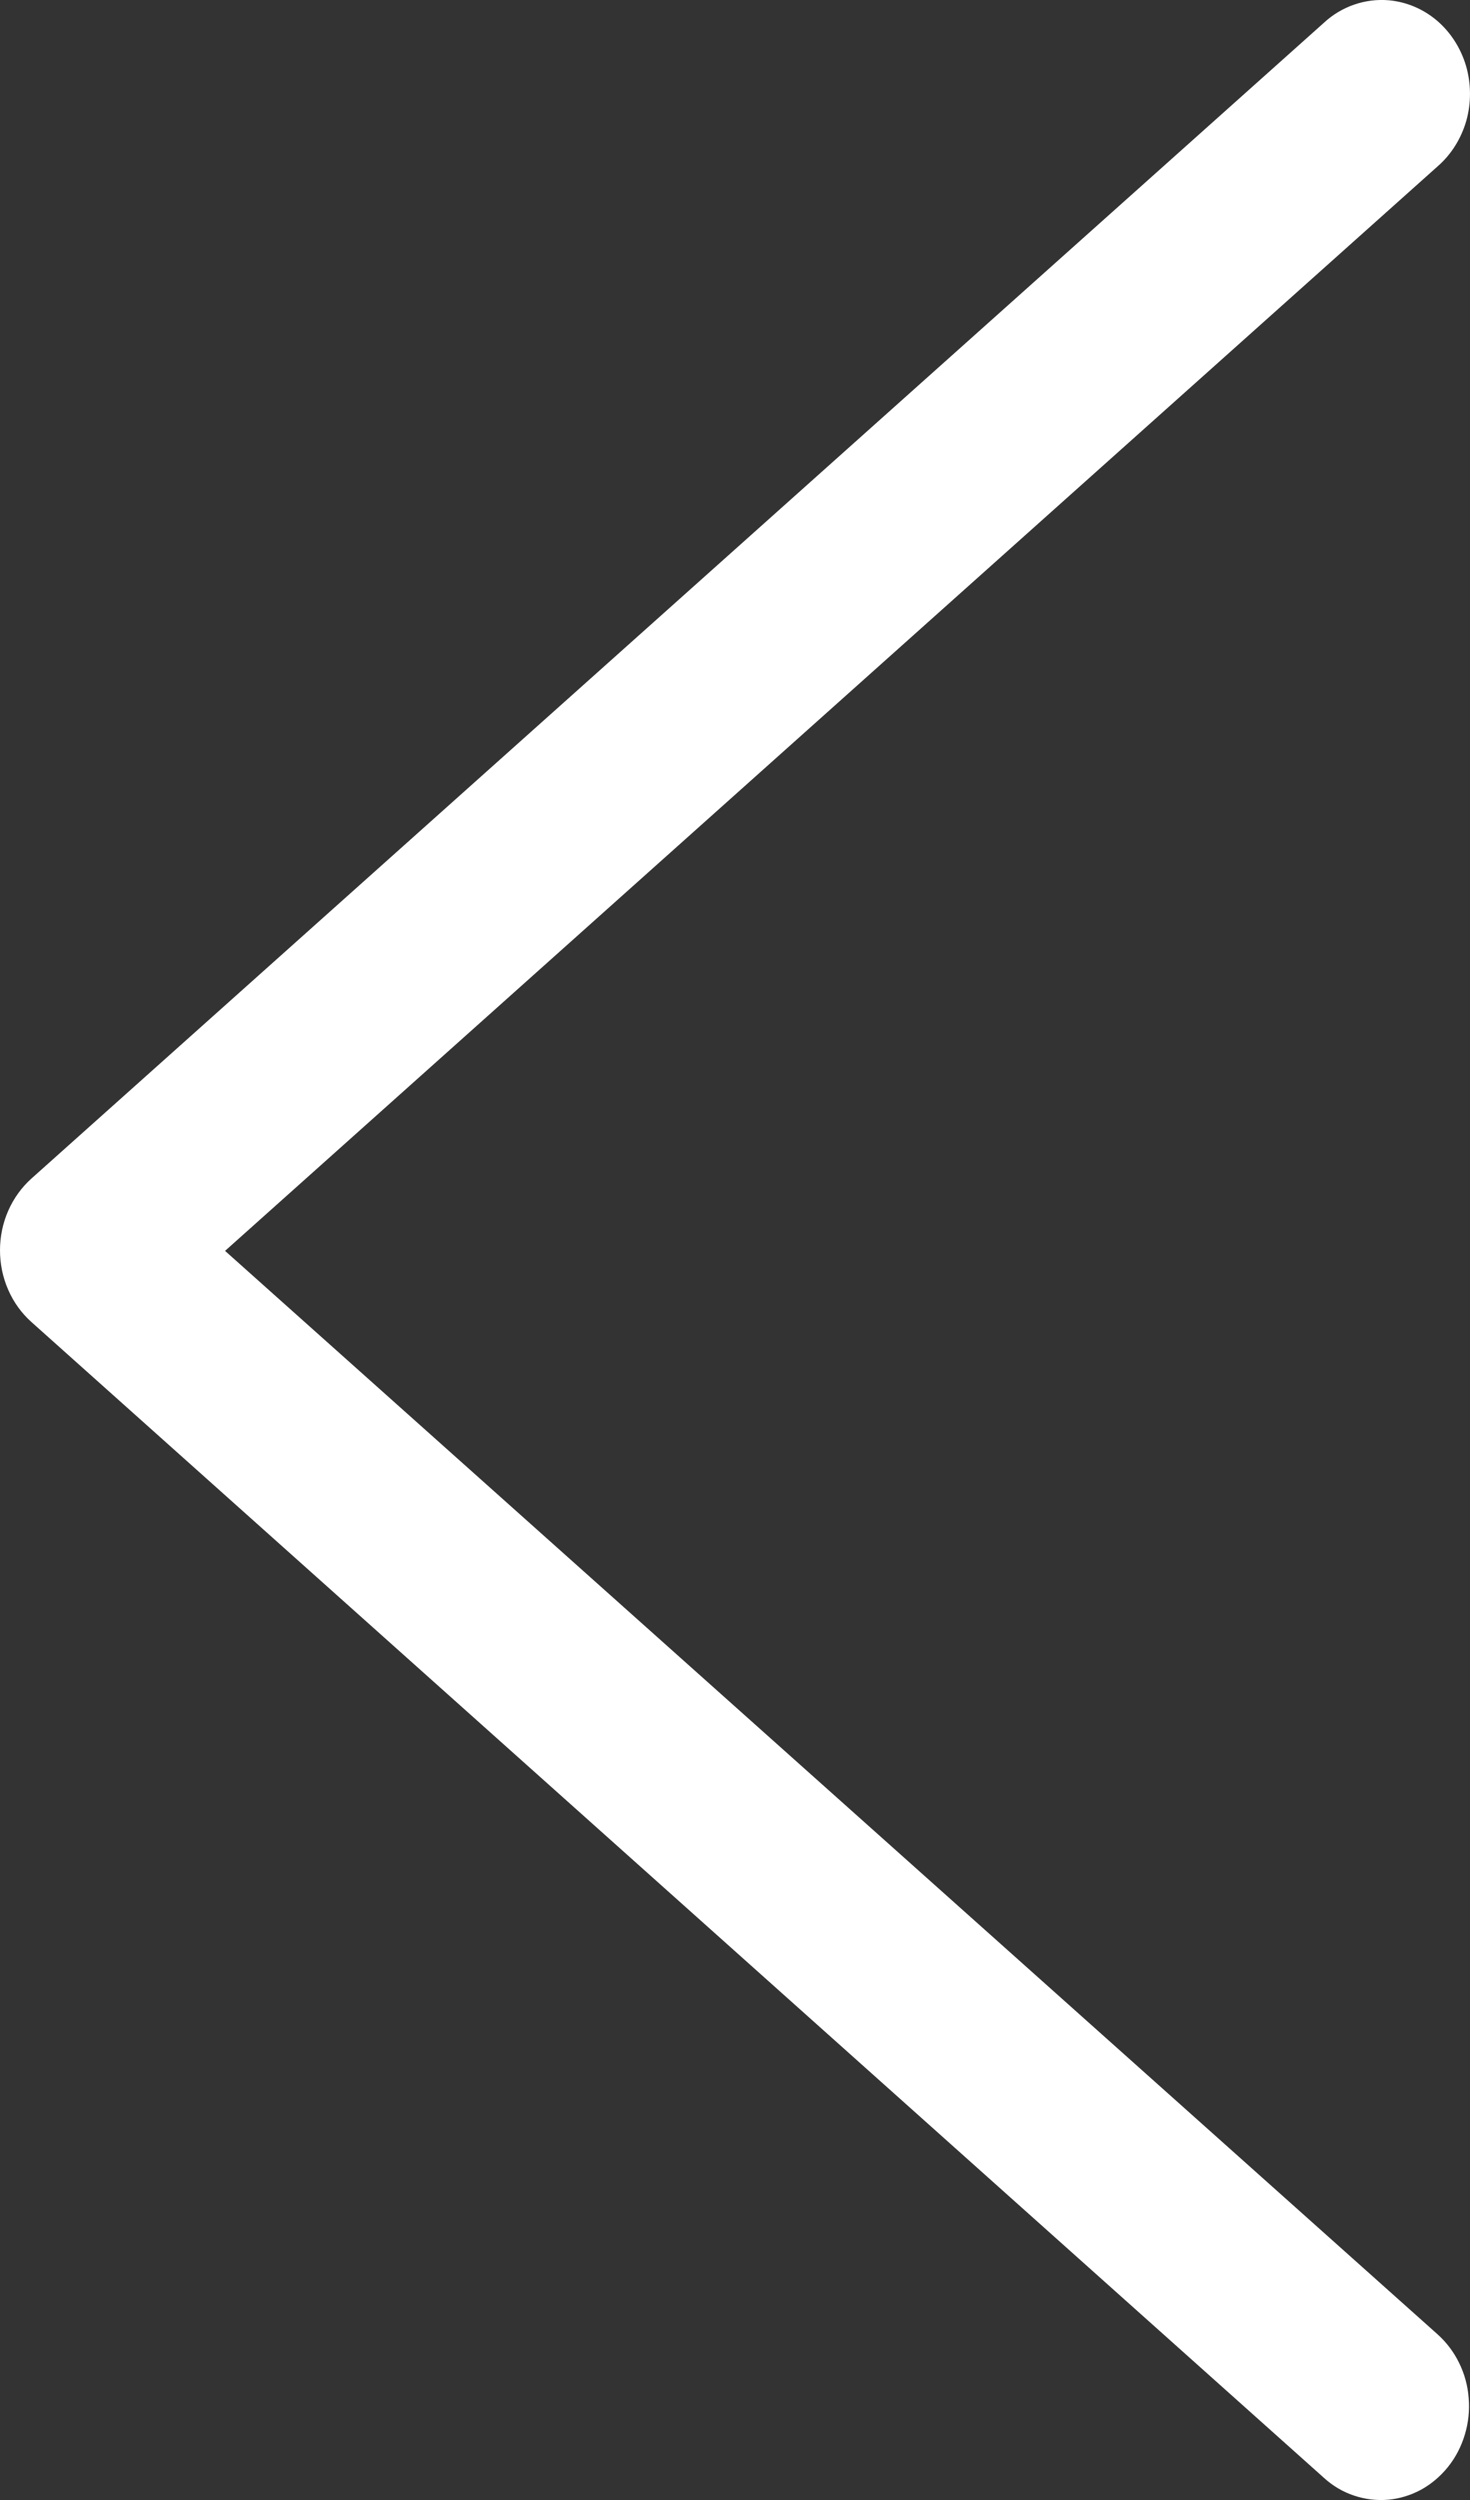 <svg width="10" height="17" viewBox="0 0 10 17" fill="none" xmlns="http://www.w3.org/2000/svg">
<rect x="0" y="0" width="10" height="17" fill="#333333" stroke="none"/>
<path d="M9.449 0.002C9.568 0.013 9.682 0.061 9.775 0.14C9.868 0.219 9.937 0.327 9.973 0.448C10.008 0.569 10.009 0.699 9.975 0.821C9.94 0.942 9.873 1.05 9.78 1.131L1.531 8.506L9.78 15.874C9.84 15.928 9.89 15.994 9.926 16.068C9.963 16.143 9.985 16.224 9.991 16.308C9.998 16.391 9.989 16.475 9.965 16.555C9.941 16.635 9.903 16.709 9.852 16.773C9.801 16.837 9.739 16.89 9.669 16.929C9.599 16.967 9.522 16.991 9.444 16.998C9.365 17.005 9.286 16.995 9.211 16.97C9.136 16.945 9.066 16.904 9.006 16.849L0.214 8.99C0.147 8.93 0.093 8.856 0.056 8.771C0.019 8.687 0 8.595 0 8.502C0 8.409 0.019 8.317 0.056 8.233C0.093 8.149 0.147 8.074 0.214 8.014L9.006 0.155C9.066 0.099 9.137 0.057 9.213 0.031C9.289 0.005 9.369 -0.005 9.449 0.002Z" fill="white"/>
</svg>
